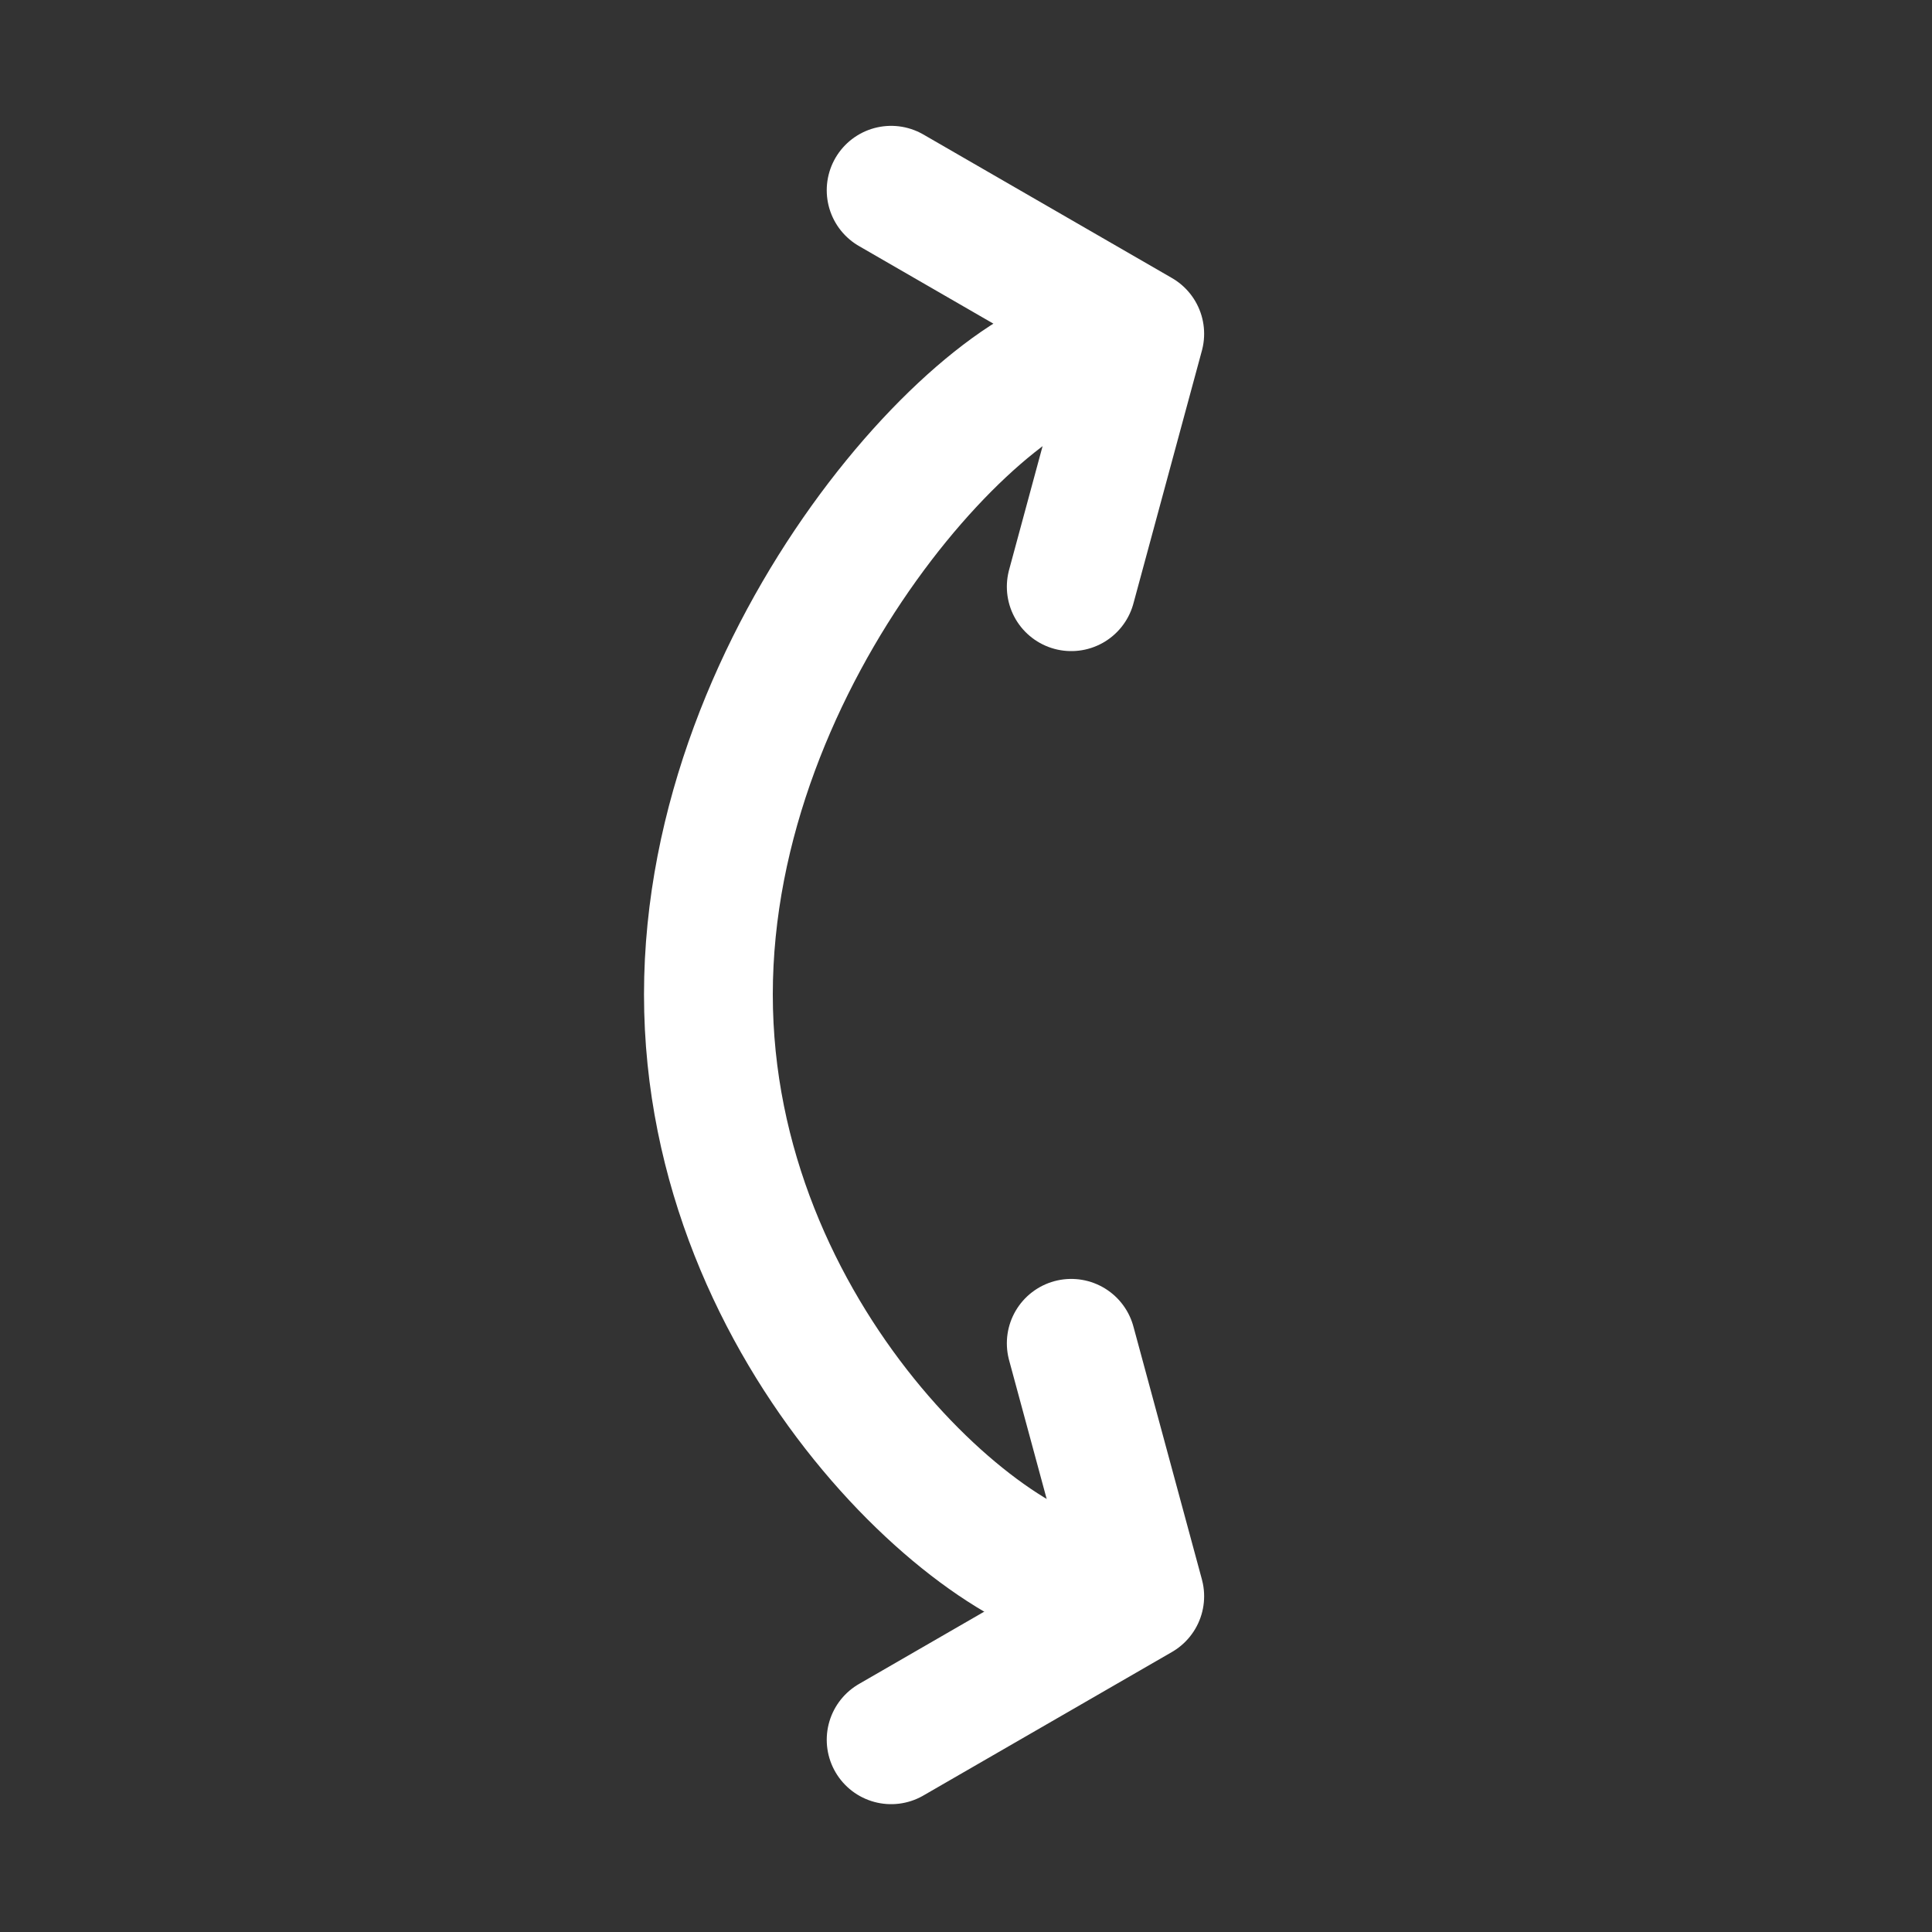 <svg width="120" height="120" viewBox="0 0 120 120" fill="none" xmlns="http://www.w3.org/2000/svg">
<rect x="0" y="0" width="120" height="120" fill="#333333" stroke="none"/>
<path d="M66.537 83.436L70.791 99.145L55.35 108.06" stroke="white" stroke-width="8" stroke-linecap="round" stroke-linejoin="round"/>
<path d="M66.537 36.441L70.791 20.732L55.35 11.817" stroke="white" stroke-width="8" stroke-linecap="round" stroke-linejoin="round"/>
<path d="M68.5 98.512C61.596 98.512 44 83.1 44 61.765C44 40.429 61.596 21.72 68.5 21.72" stroke="white" stroke-width="8"/>
</svg>
